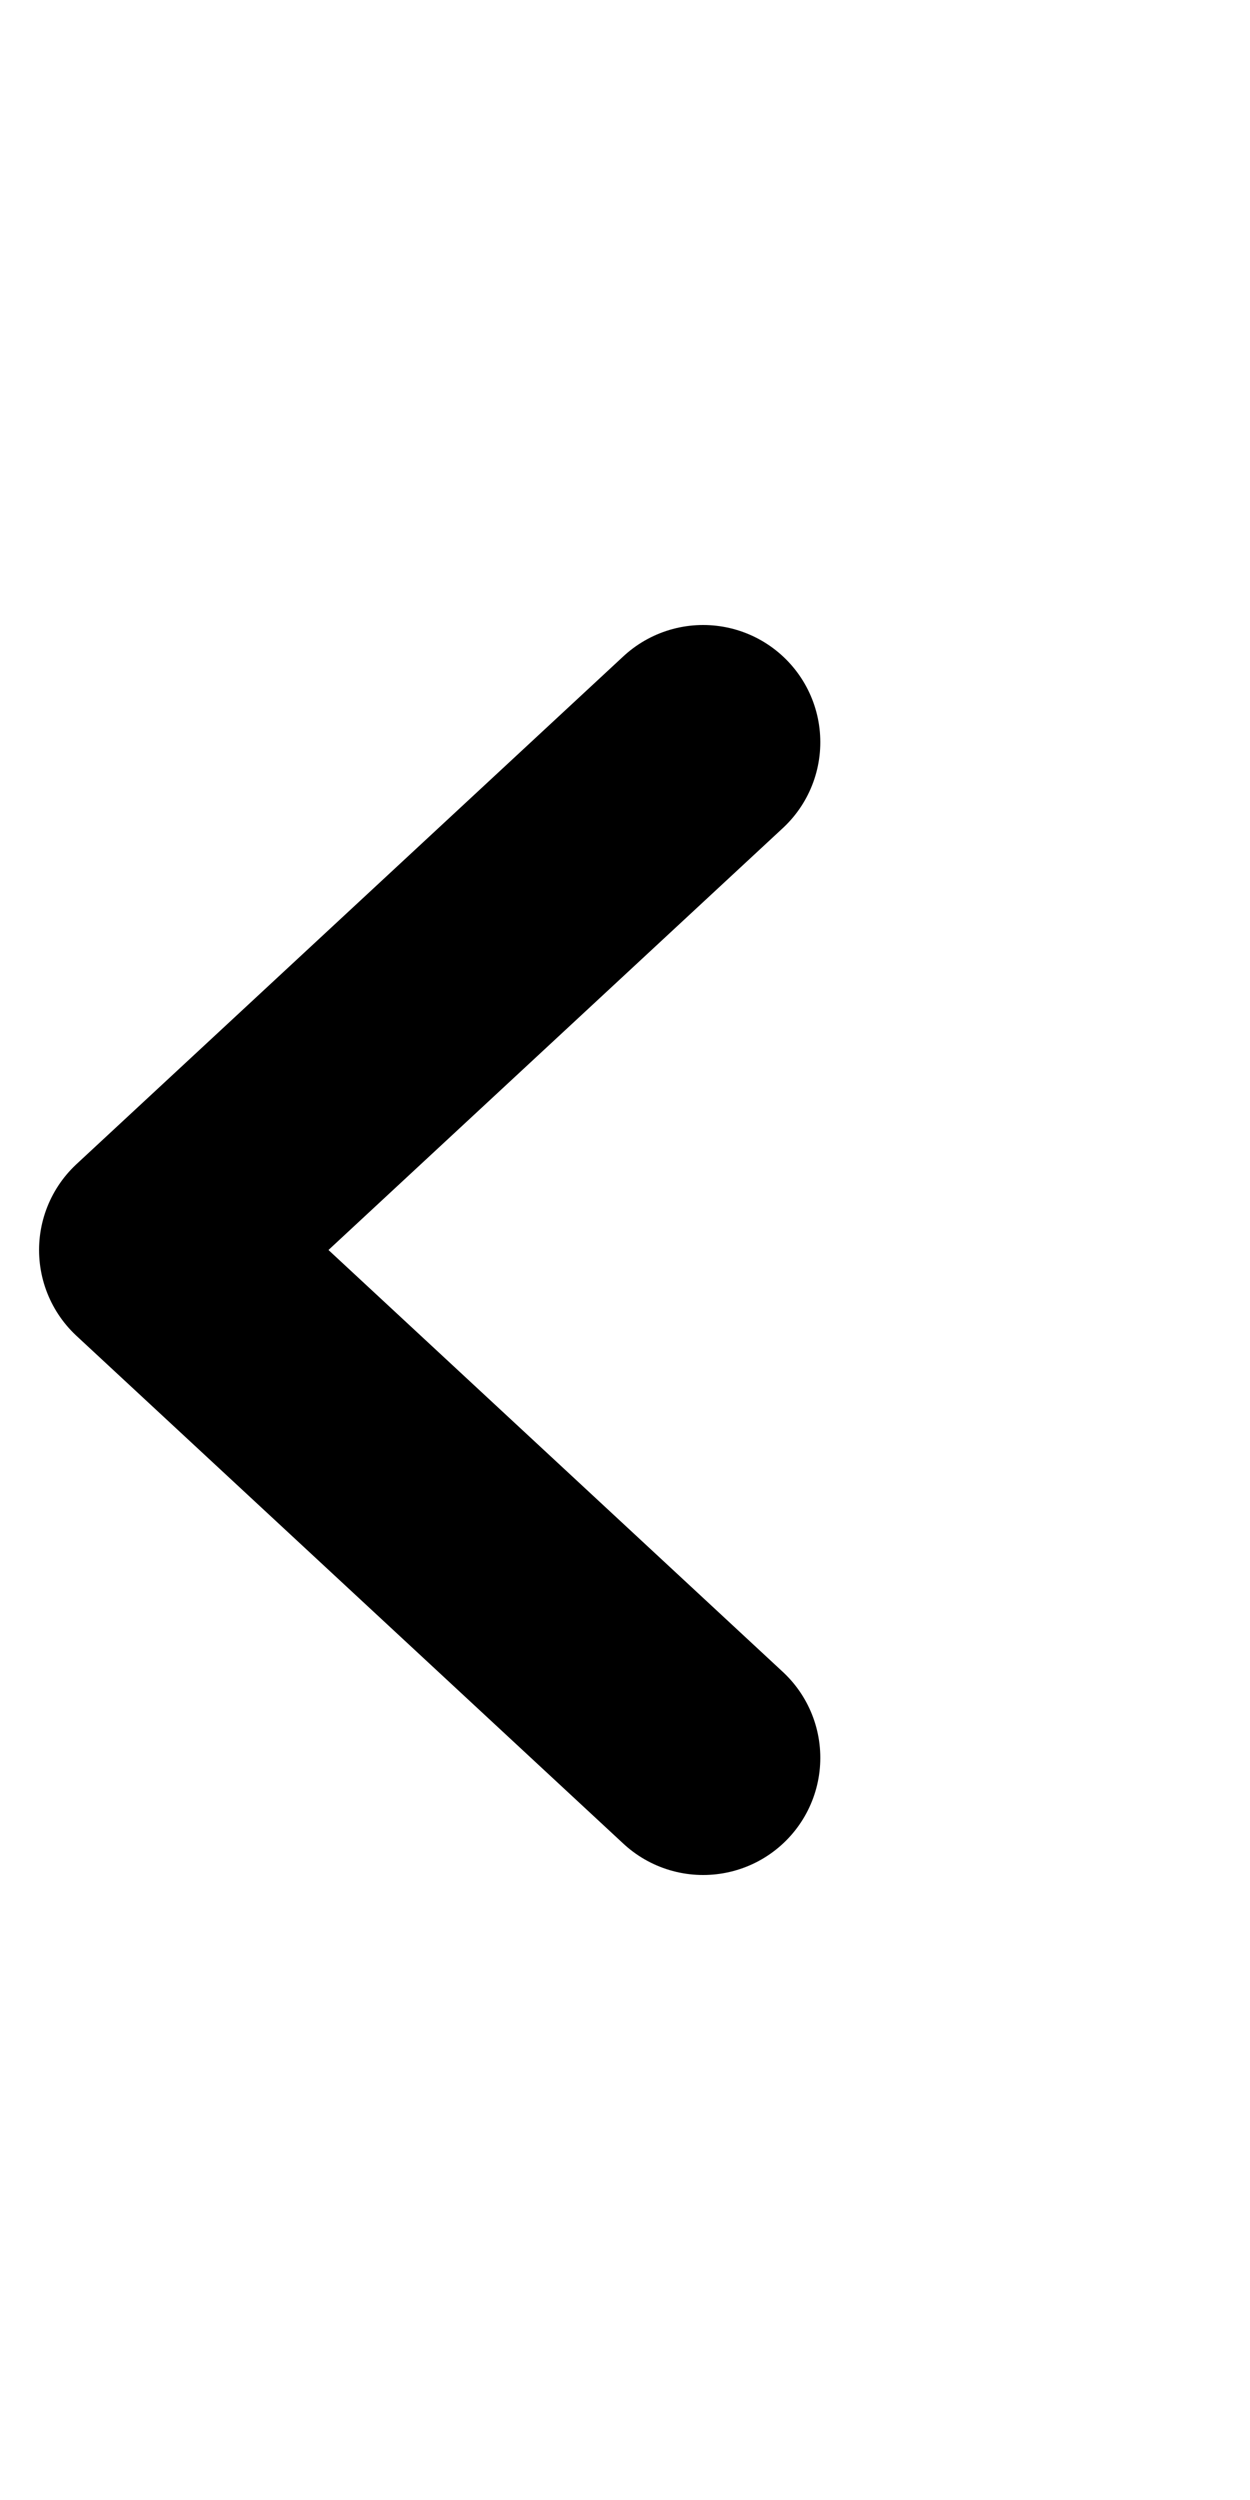 <svg width="16" height="32" viewBox="0 0 16 32" fill="none" xmlns="http://www.w3.org/2000/svg">
<path d="M9 9.5L2 16L9 22.5" stroke="#000000" stroke-width="3" stroke-linecap="round" stroke-linejoin="round"/>
</svg>
